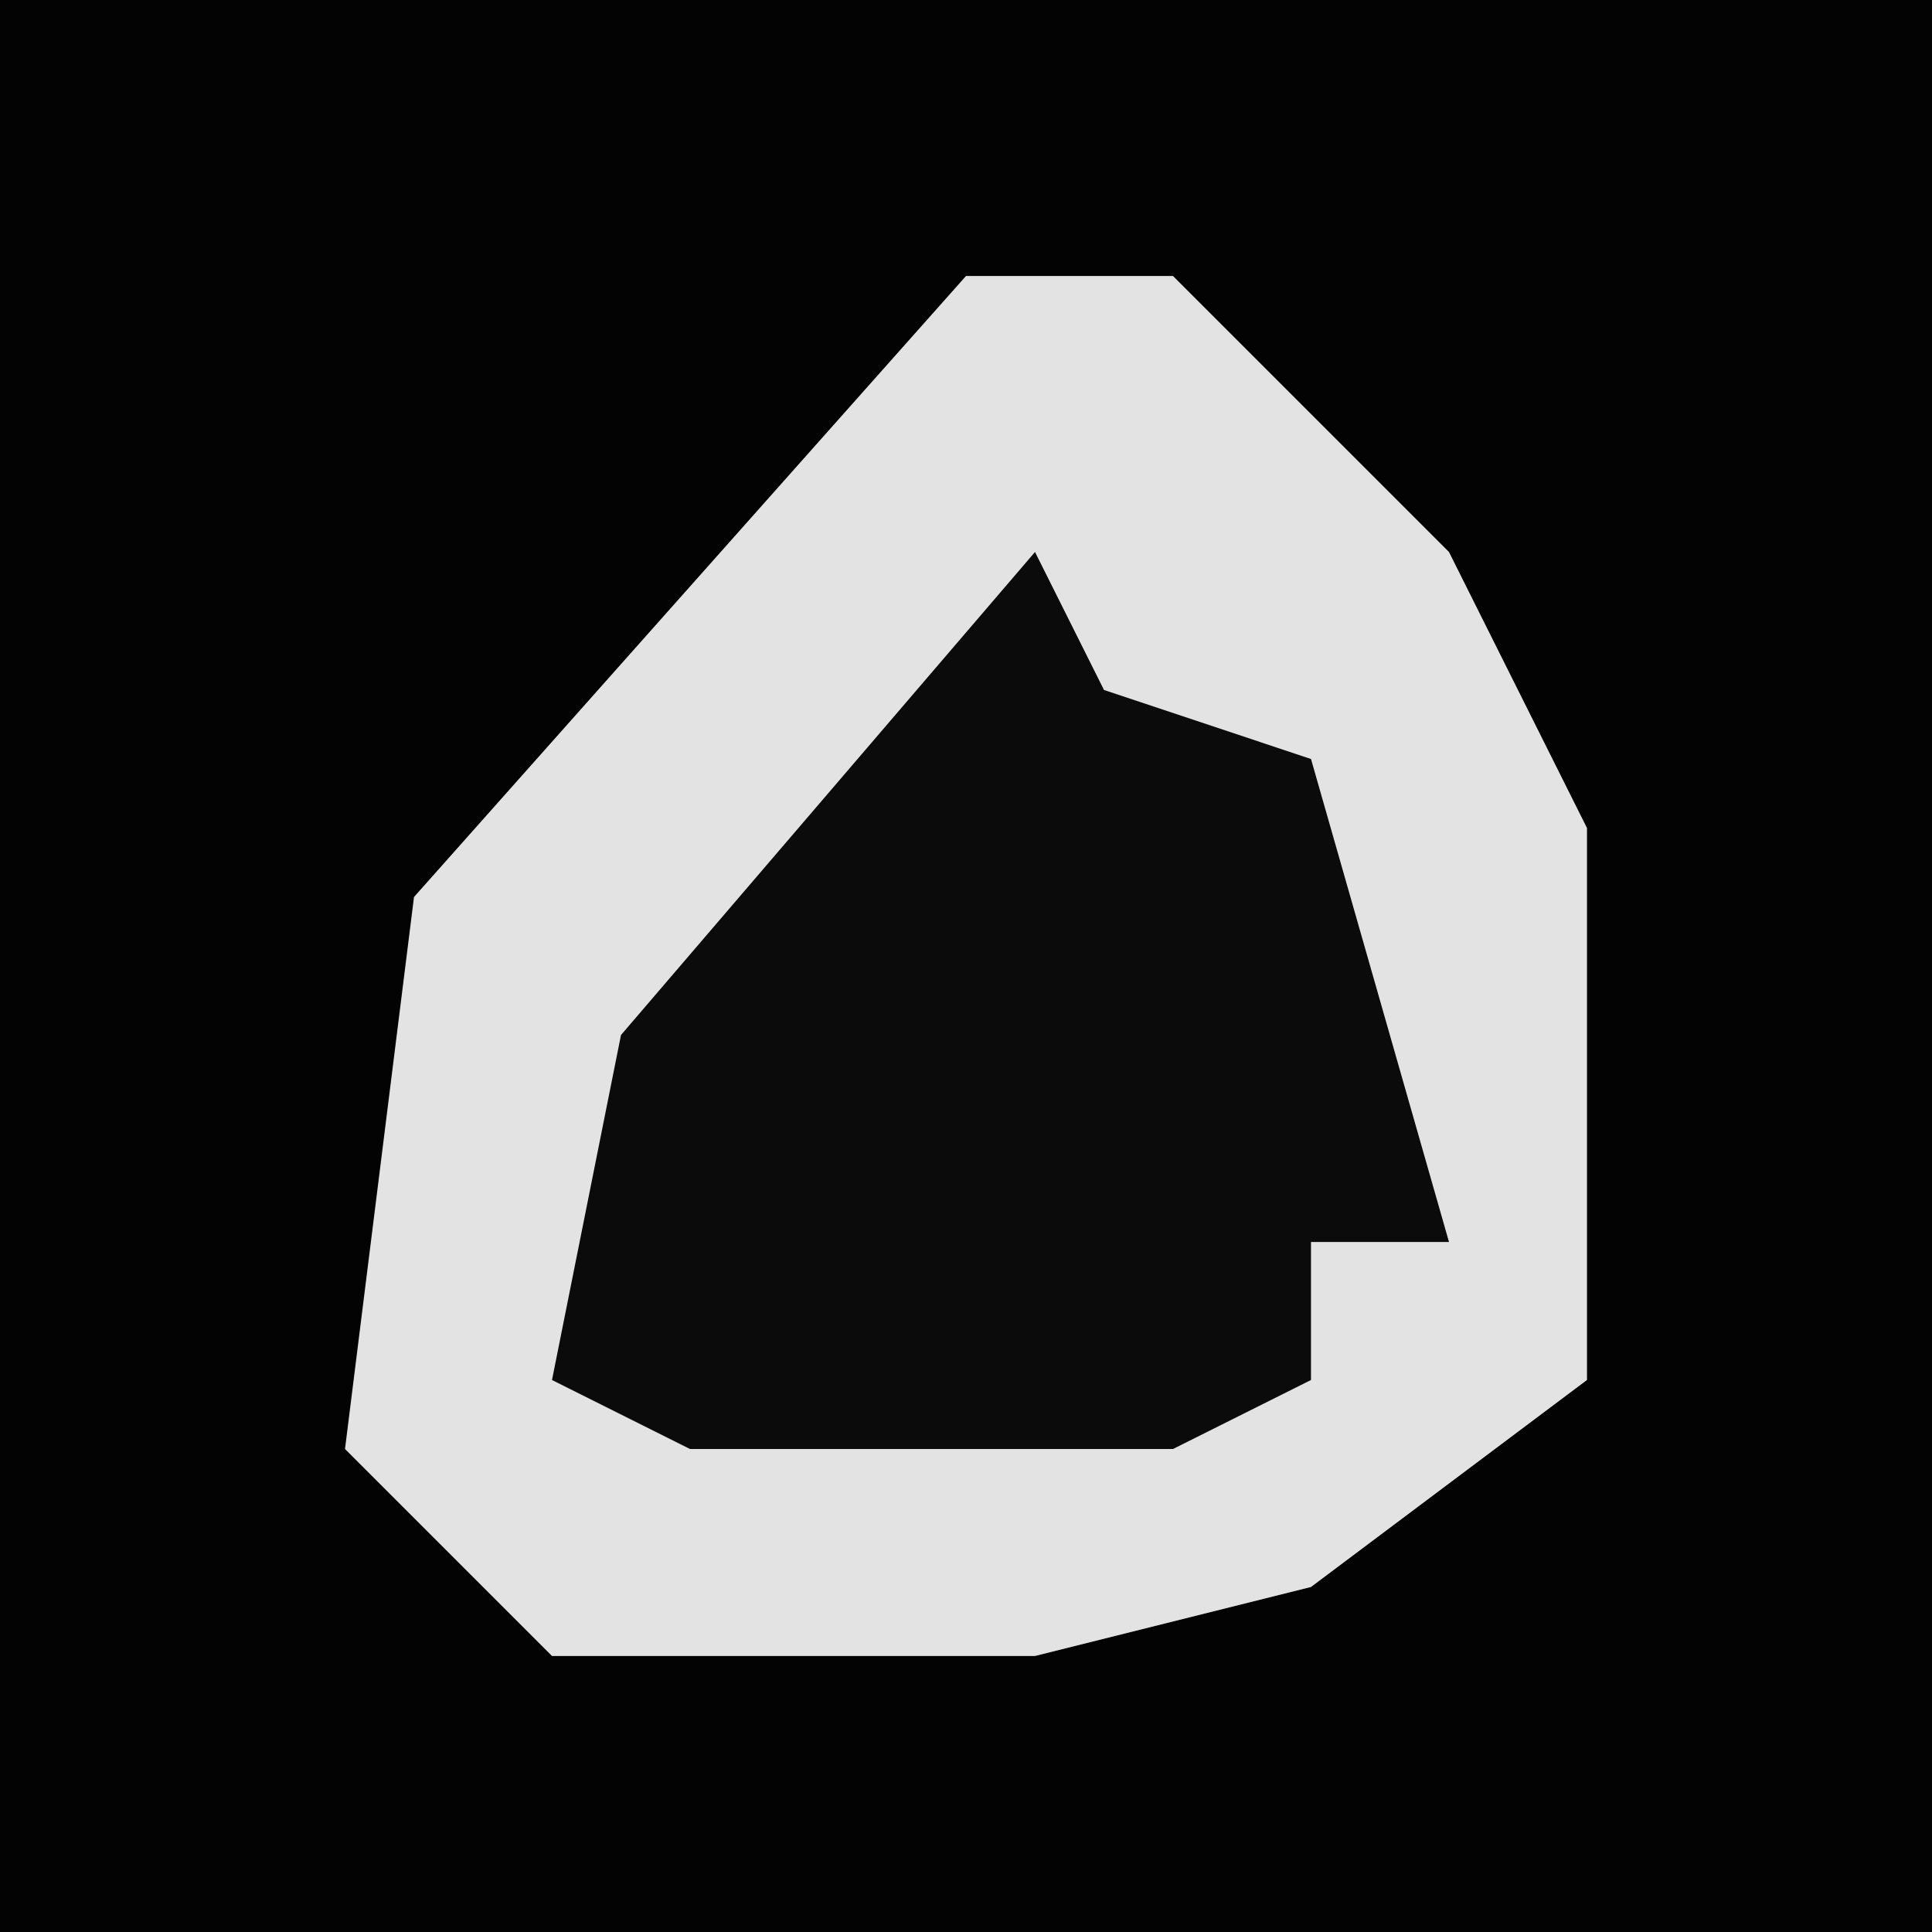 <?xml version="1.0" encoding="UTF-8"?>
<svg version="1.1" xmlns="http://www.w3.org/2000/svg" width="28" height="28">
<path d="M0,0 L28,0 L28,28 L0,28 Z " fill="#030303" transform="translate(0,0)"/>
<path d="M0,0 L3,0 L7,4 L9,8 L9,16 L5,19 L1,20 L-6,20 L-9,17 L-8,9 Z " fill="#E3E3E3" transform="translate(14,4)"/>
<path d="M0,0 L1,2 L4,3 L6,10 L4,10 L4,12 L2,13 L-5,13 L-7,12 L-6,7 Z " fill="#0B0B0B" transform="translate(15,8)"/>
</svg>
